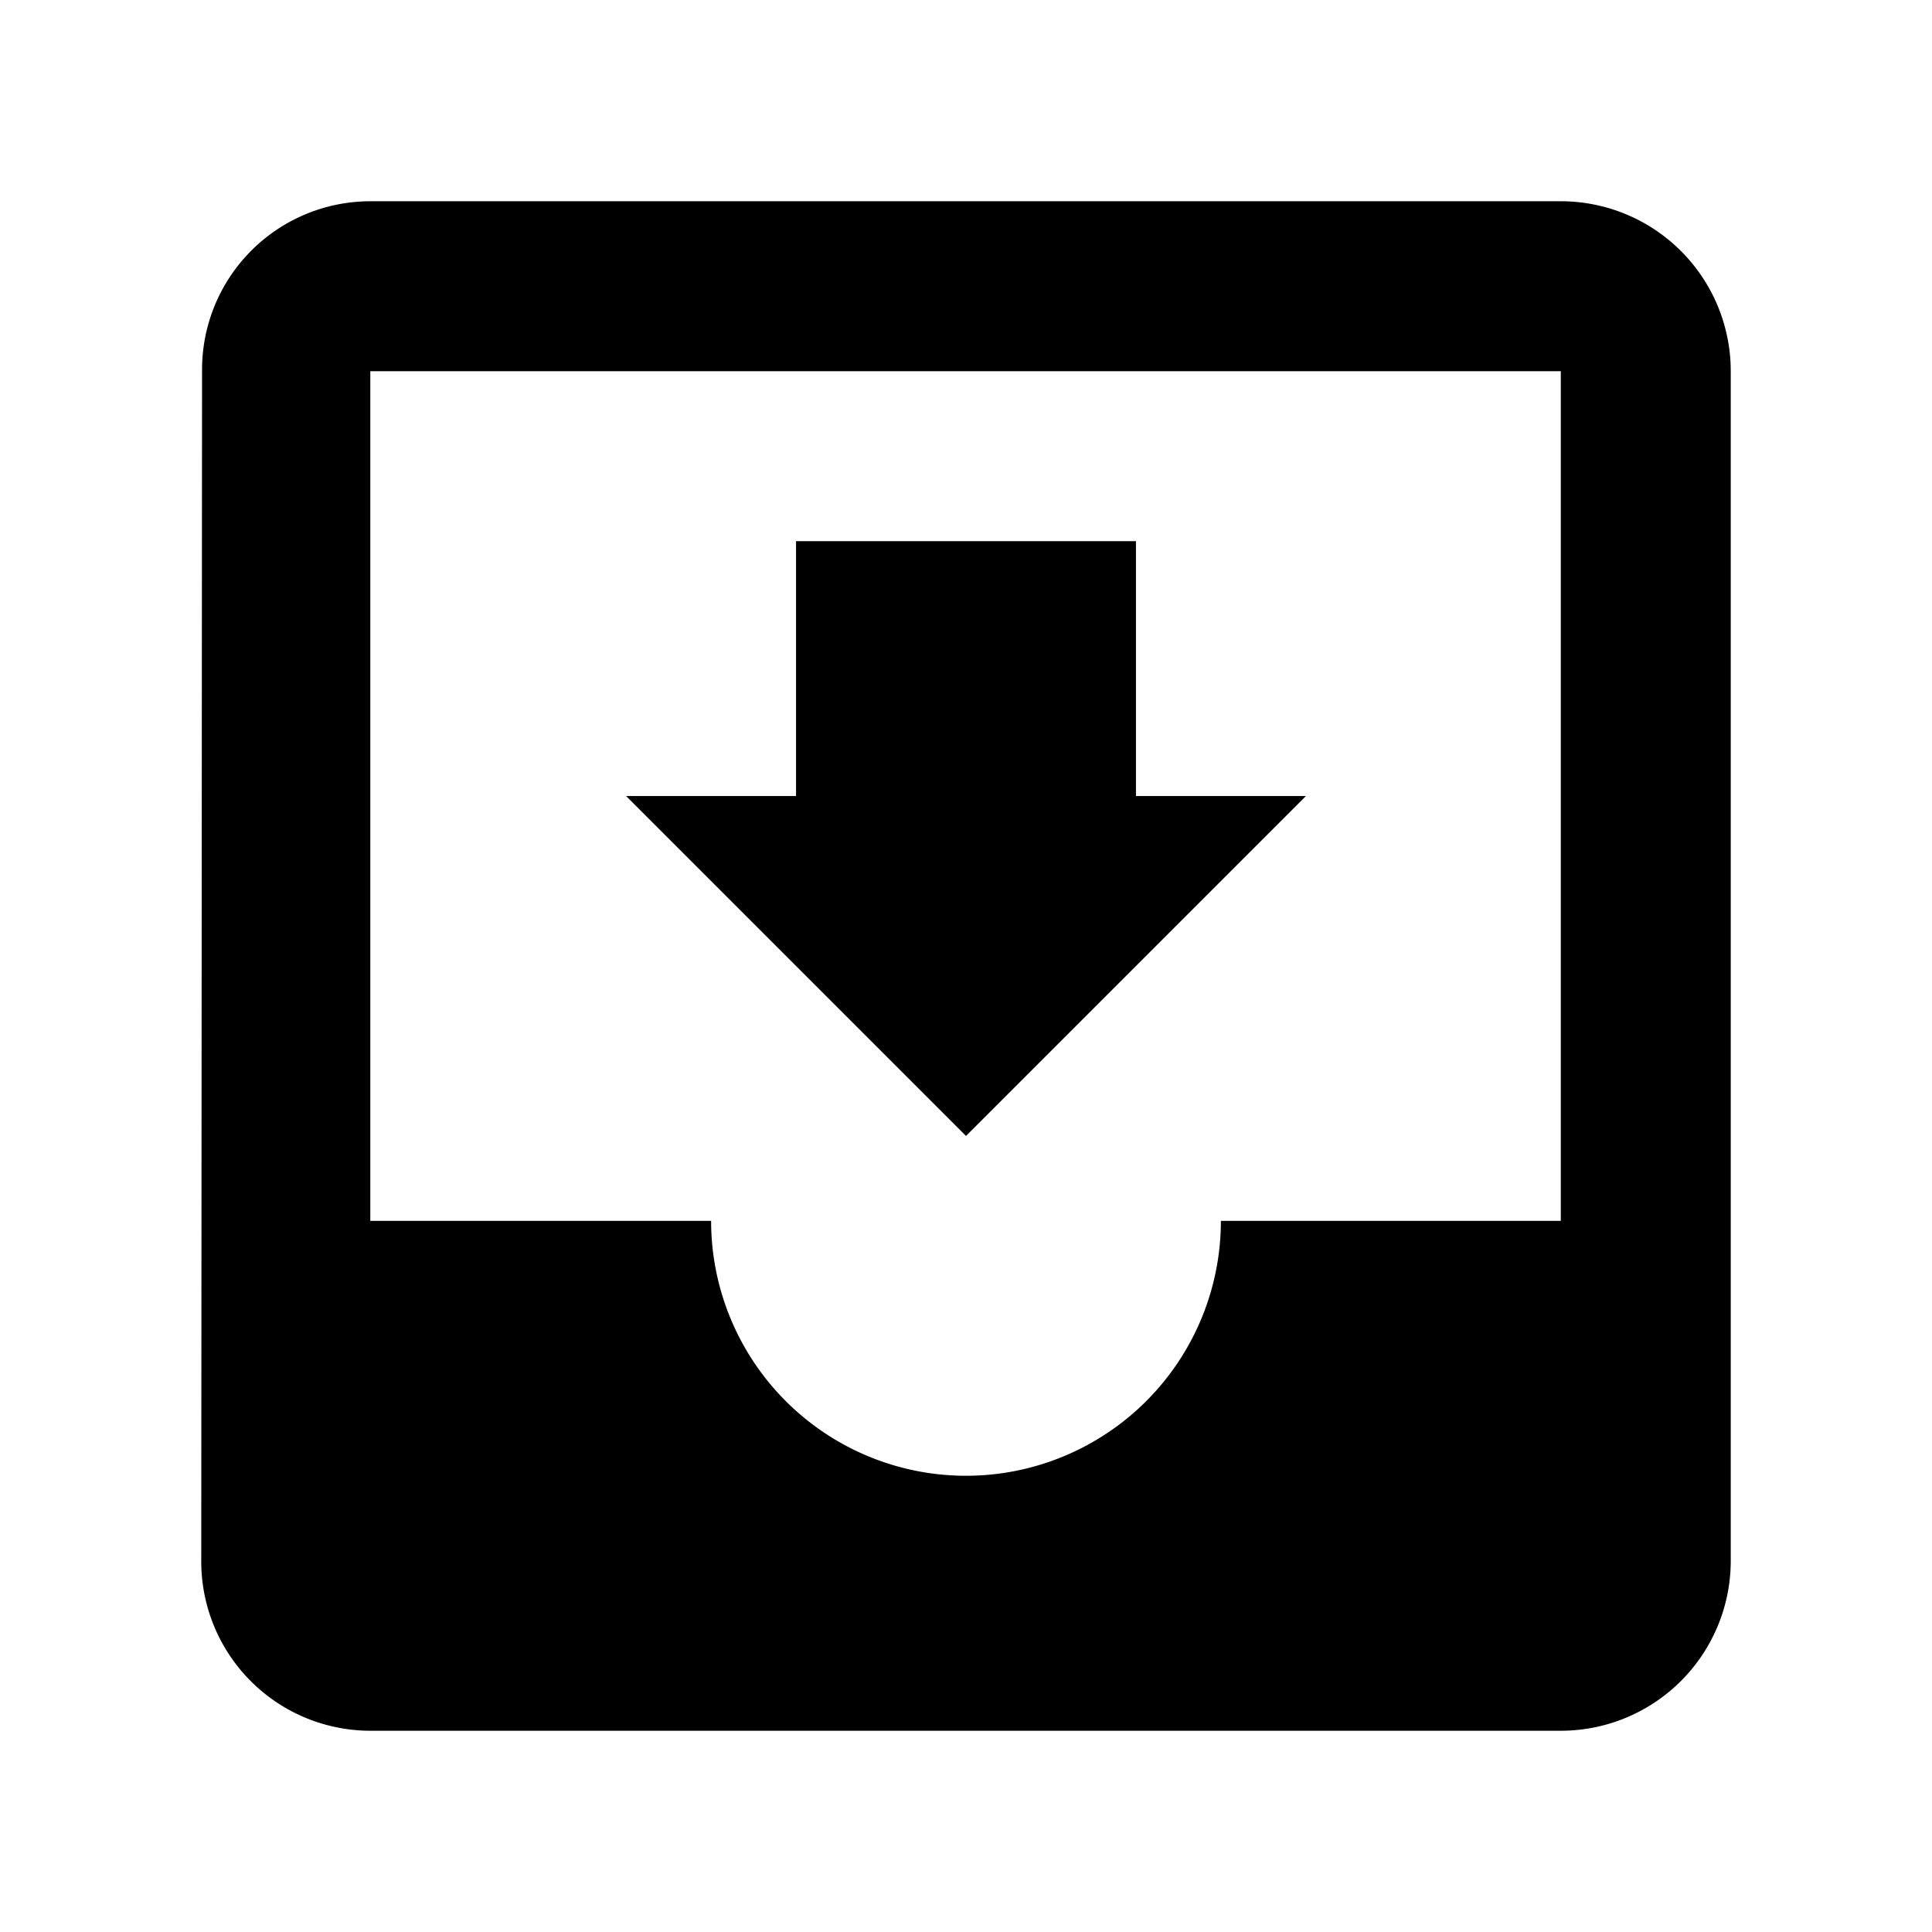 <svg xmlns="http://www.w3.org/2000/svg" viewBox="0 0 192 192"><title>Receipt</title><path d="M129.78,79.11H112.89V53.78H79.11V79.11H62.22L96,112.89ZM155.11,20H36.8A16.73,16.73,0,0,0,20.08,36.76v.13L20,155.11A16.82,16.82,0,0,0,36.73,172H155.11A16.89,16.89,0,0,0,172,155.11h0V36.89A16.89,16.89,0,0,0,155.11,20Zm0,101.33H121.33a25.33,25.33,0,1,1-50.66,0H36.8V36.89H155.11Z"/></svg>